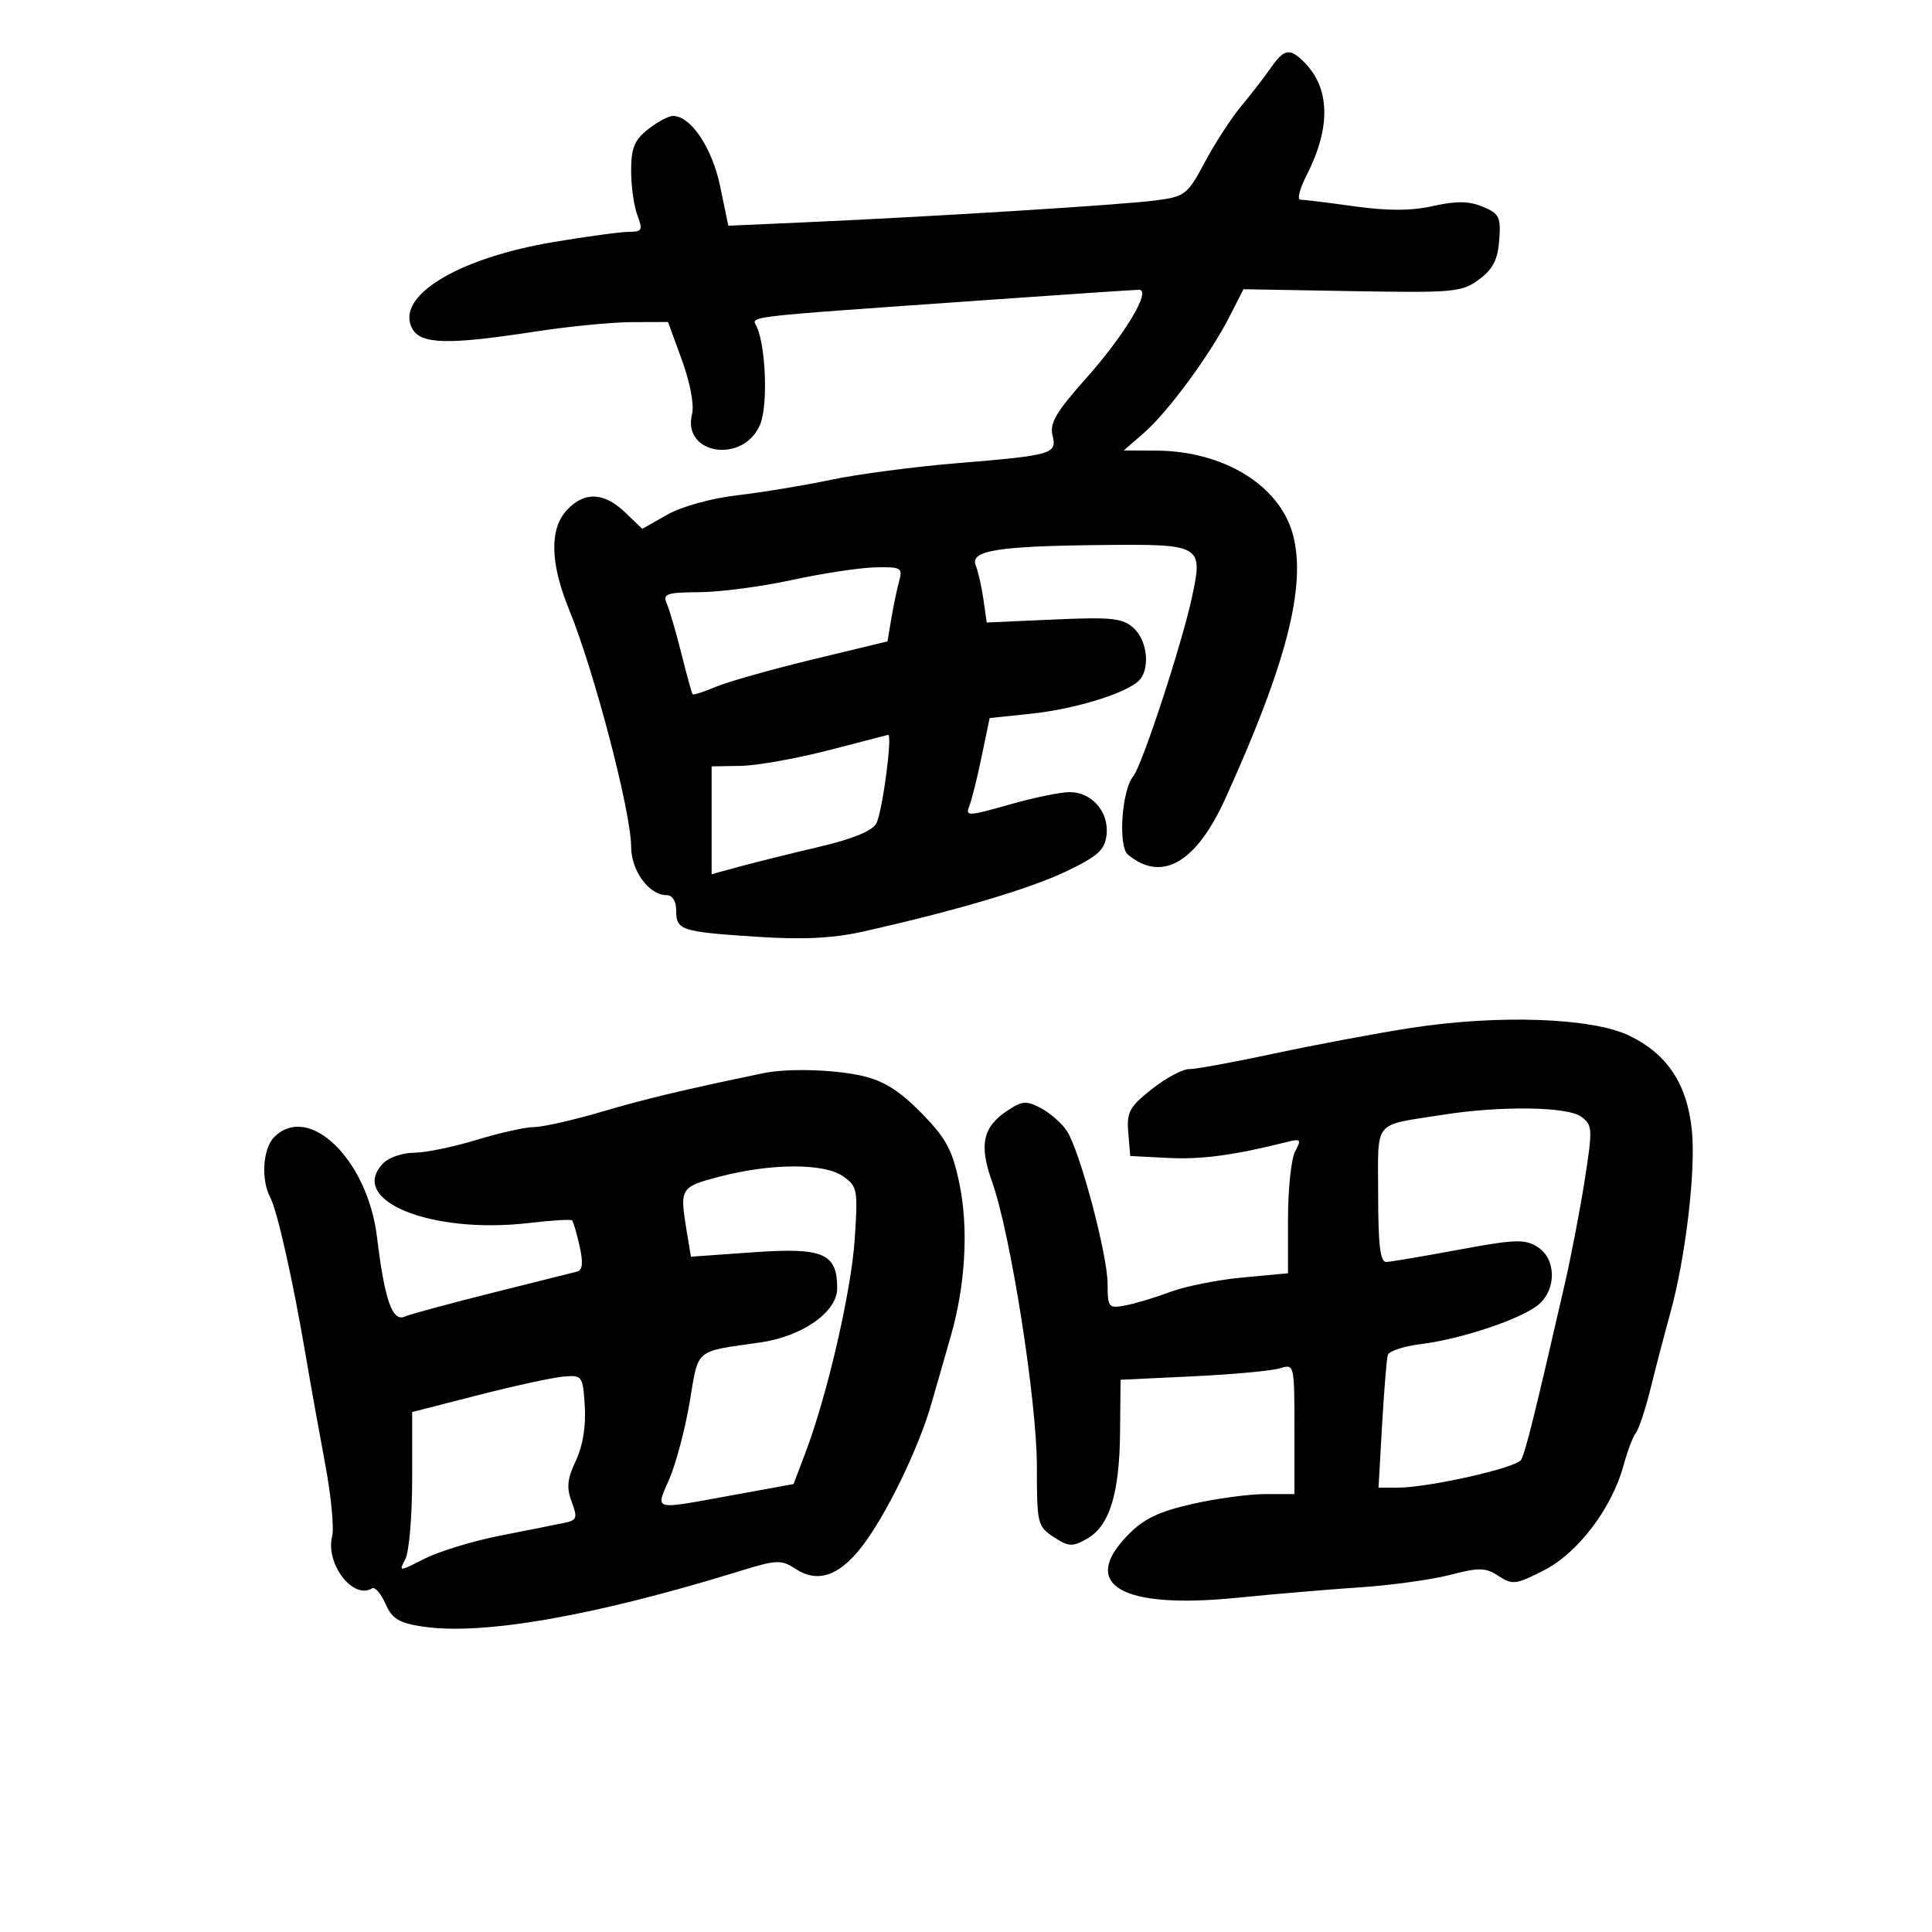 <svg xmlns="http://www.w3.org/2000/svg" width="300" height="300" viewBox="0 0 300 300" version="1.1">
	<path d="M 197.297 10.583 C 196.309 12.003, 194.250 14.664, 192.722 16.496 C 191.194 18.328, 188.662 22.229, 187.094 25.164 C 184.369 30.266, 184.030 30.528, 179.372 31.132 C 174.123 31.813, 145.095 33.625, 125.294 34.507 L 113.089 35.051 111.828 28.945 C 110.591 22.956, 107.272 18, 104.498 18 C 103.823 18, 102.084 18.933, 100.635 20.073 C 98.508 21.746, 98 22.986, 98 26.507 C 98 28.907, 98.439 32.024, 98.975 33.435 C 99.847 35.727, 99.706 36, 97.651 36 C 96.387 36, 91.111 36.715, 85.926 37.588 C 71.004 40.103, 61.336 46.022, 64.005 51.010 C 65.320 53.467, 69.532 53.576, 83 51.500 C 88.225 50.695, 95.027 50.028, 98.116 50.018 L 103.732 50 105.899 55.944 C 107.165 59.417, 107.815 62.890, 107.461 64.300 C 105.875 70.617, 115.486 72.070, 118.042 65.900 C 119.234 63.020, 118.950 54.126, 117.560 50.846 C 116.784 49.013, 113.656 49.381, 154.597 46.490 C 166.200 45.670, 176.222 45, 176.867 45 C 178.861 45, 174.629 52.043, 168.526 58.883 C 164.058 63.890, 162.969 65.741, 163.425 67.556 C 164.164 70.504, 163.531 70.689, 148.500 71.934 C 141.900 72.480, 133.125 73.639, 129 74.509 C 124.875 75.380, 118.350 76.457, 114.500 76.903 C 110.459 77.372, 105.858 78.645, 103.616 79.916 L 99.731 82.117 97.061 79.558 C 93.788 76.423, 90.732 76.297, 88.039 79.189 C 85.298 82.131, 85.414 87.436, 88.378 94.684 C 92.273 104.208, 98 126.111, 98 131.485 C 98 135.189, 100.789 139, 103.500 139 C 104.415 139, 105 139.933, 105 141.393 C 105 144.459, 105.709 144.688, 117.594 145.465 C 124.699 145.930, 129.338 145.702, 134 144.658 C 148.266 141.464, 159.878 138.024, 165.542 135.315 C 170.496 132.945, 171.555 131.989, 171.825 129.644 C 172.233 126.102, 169.557 123, 166.092 123 C 164.663 123, 160.417 123.880, 156.657 124.955 C 150.369 126.753, 149.875 126.773, 150.501 125.205 C 150.875 124.267, 151.741 120.800, 152.426 117.500 L 153.671 111.500 160.085 110.827 C 166.633 110.140, 174.264 107.856, 176.664 105.864 C 178.641 104.223, 178.285 99.568, 176.025 97.523 C 174.317 95.977, 172.646 95.798, 163.634 96.199 L 153.218 96.662 152.708 93.081 C 152.427 91.111, 151.890 88.740, 151.515 87.811 C 150.577 85.489, 154.812 84.798, 170.980 84.632 C 186.612 84.472, 186.834 84.600, 185.092 92.717 C 183.521 100.036, 177.338 118.888, 175.967 120.540 C 174.182 122.691, 173.590 131.415, 175.142 132.703 C 180.390 137.058, 185.707 134.021, 190.227 124.087 C 199.788 103.068, 202.895 90.949, 200.759 83 C 198.709 75.375, 190.014 70.028, 179.572 69.973 L 174.500 69.946 177.628 67.223 C 181.361 63.974, 187.877 55.121, 190.906 49.183 L 193.085 44.913 209.951 45.206 C 225.767 45.482, 226.995 45.369, 229.659 43.400 C 231.818 41.804, 232.572 40.338, 232.801 37.292 C 233.070 33.699, 232.805 33.162, 230.234 32.097 C 228.100 31.213, 226.134 31.186, 222.549 31.989 C 219.160 32.748, 215.523 32.762, 210.293 32.034 C 206.202 31.466, 202.429 31, 201.907 31 C 201.386 31, 201.831 29.292, 202.896 27.203 C 206.680 19.787, 206.547 13.689, 202.512 9.655 C 200.265 7.408, 199.398 7.562, 197.297 10.583 M 123 90.056 C 118.325 91.075, 111.864 91.929, 108.643 91.954 C 103.451 91.995, 102.872 92.199, 103.546 93.750 C 103.963 94.713, 104.983 98.200, 105.812 101.500 C 106.640 104.800, 107.416 107.632, 107.535 107.793 C 107.655 107.954, 109.271 107.443, 111.126 106.657 C 112.982 105.872, 119.745 103.960, 126.155 102.410 L 137.810 99.591 138.404 96.045 C 138.731 94.095, 139.277 91.487, 139.616 90.250 C 140.190 88.156, 139.930 88.007, 135.867 88.102 C 133.465 88.158, 127.675 89.037, 123 90.056 M 128.500 116.539 C 123.550 117.813, 117.475 118.888, 115 118.928 L 110.500 119 110.500 127.372 L 110.500 135.744 115 134.522 C 117.475 133.850, 123.016 132.476, 127.313 131.467 C 132.406 130.272, 135.455 129.018, 136.073 127.863 C 137.021 126.092, 138.634 113.901, 137.892 114.111 C 137.677 114.173, 133.450 115.265, 128.500 116.539 M 219 159.629 C 213.775 160.441, 204.325 162.213, 198 163.566 C 191.675 164.920, 185.665 166.021, 184.644 166.014 C 183.623 166.006, 181.012 167.407, 178.841 169.126 C 175.372 171.873, 174.931 172.690, 175.197 175.876 L 175.500 179.500 181.385 179.804 C 186.565 180.071, 191.584 179.397, 199.840 177.325 C 201.987 176.786, 202.109 176.928, 201.108 178.799 C 200.498 179.937, 200 184.658, 200 189.291 L 200 197.713 192.992 198.364 C 189.137 198.722, 184.075 199.730, 181.742 200.603 C 179.409 201.476, 176.262 202.423, 174.750 202.708 C 172.137 203.201, 171.999 203.035, 171.988 199.363 C 171.973 194.818, 167.680 178.686, 165.667 175.615 C 164.899 174.442, 163.105 172.859, 161.680 172.097 C 159.414 170.883, 158.766 170.923, 156.492 172.414 C 152.599 174.964, 151.990 177.728, 154.048 183.500 C 156.926 191.574, 161.012 217.546, 161.006 227.727 C 161 236.577, 161.107 237.024, 163.615 238.667 C 165.937 240.189, 166.517 240.219, 168.780 238.941 C 172.284 236.961, 173.834 231.969, 173.924 222.376 L 174 214.252 185.250 213.713 C 191.438 213.417, 197.512 212.858, 198.750 212.470 C 200.981 211.773, 201 211.850, 201 221.883 L 201 232 196.447 232 C 193.943 232, 188.837 232.696, 185.099 233.546 C 179.859 234.737, 177.563 235.855, 175.067 238.431 C 167.612 246.122, 174.206 249.891, 192 248.109 C 197.775 247.530, 206.426 246.796, 211.226 246.478 C 216.025 246.160, 222.295 245.292, 225.161 244.548 C 229.695 243.372, 230.673 243.395, 232.703 244.725 C 234.851 246.132, 235.406 246.062, 239.767 243.827 C 245.057 241.117, 250.324 234.153, 252.117 227.500 C 252.710 225.300, 253.568 223.045, 254.023 222.488 C 254.478 221.931, 255.516 218.781, 256.330 215.488 C 257.144 212.195, 258.496 207.025, 259.335 204 C 261.736 195.346, 263.352 181.696, 262.711 175.485 C 261.970 168.314, 258.909 163.690, 253 160.819 C 247.246 158.023, 232.626 157.512, 219 159.629 M 118.500 166.649 C 105.935 169.265, 100.273 170.617, 93.448 172.628 C 89.020 173.932, 84.295 175.003, 82.948 175.008 C 81.602 175.012, 77.575 175.908, 74 177 C 70.425 178.092, 66.070 178.988, 64.321 178.992 C 62.573 178.997, 60.436 179.707, 59.571 180.571 C 53.799 186.344, 66.852 191.712, 82.247 189.896 C 85.682 189.491, 88.647 189.313, 88.834 189.501 C 89.022 189.688, 89.545 191.482, 89.997 193.487 C 90.568 196.020, 90.465 197.226, 89.660 197.439 C 89.022 197.608, 83.100 199.094, 76.500 200.740 C 69.900 202.387, 63.740 204.056, 62.811 204.451 C 60.911 205.257, 59.711 201.785, 58.543 192.105 C 57.090 180.059, 47.962 171.181, 42.571 176.571 C 40.816 178.327, 40.496 183.189, 41.956 185.917 C 43.053 187.967, 45.497 198.856, 47.474 210.500 C 48.221 214.900, 49.581 222.487, 50.497 227.359 C 51.413 232.232, 51.898 237.269, 51.576 238.552 C 50.504 242.823, 54.829 248.460, 57.779 246.637 C 58.217 246.366, 59.148 247.438, 59.849 249.020 C 60.893 251.381, 61.935 252.018, 65.662 252.577 C 74.928 253.966, 92.321 250.923, 114.804 243.979 C 120.635 242.178, 121.301 242.151, 123.550 243.625 C 126.928 245.838, 130.254 244.739, 133.759 240.253 C 137.516 235.444, 142.635 224.943, 144.630 217.955 C 145.486 214.955, 146.836 210.250, 147.629 207.500 C 149.921 199.553, 150.422 190.709, 148.973 183.776 C 147.873 178.513, 146.917 176.742, 143.053 172.805 C 139.708 169.397, 137.220 167.828, 133.973 167.080 C 129.524 166.054, 122.317 165.854, 118.500 166.649 M 224 173.109 C 213.039 174.852, 214 173.660, 214 185.519 C 214 193.260, 214.327 195.989, 215.250 195.957 C 215.938 195.933, 221 195.078, 226.500 194.057 C 235.241 192.433, 236.783 192.379, 238.750 193.623 C 241.591 195.420, 241.740 200.020, 239.036 202.467 C 236.584 204.686, 227.064 207.918, 220.661 208.705 C 218 209.032, 215.675 209.795, 215.495 210.400 C 215.315 211.005, 214.917 215.887, 214.611 221.250 L 214.054 231 217.069 231 C 221.814 231, 235.421 227.936, 236.188 226.695 C 236.833 225.652, 238.337 219.600, 242.949 199.500 C 243.959 195.100, 245.373 187.735, 246.092 183.132 C 247.323 175.246, 247.290 174.685, 245.508 173.382 C 243.377 171.824, 232.912 171.691, 224 173.109 M 111.750 182.707 C 105.587 184.324, 105.517 184.442, 106.653 191.320 L 107.284 195.140 116.955 194.454 C 127.855 193.682, 130 194.603, 130 200.057 C 130 203.728, 124.582 207.524, 118 208.464 C 107.750 209.929, 108.510 209.288, 107.104 217.652 C 106.404 221.819, 104.985 227.202, 103.951 229.614 C 101.785 234.668, 101.056 234.481, 113.860 232.150 L 123.221 230.447 125.046 225.639 C 128.456 216.656, 132.181 200.527, 132.723 192.399 C 133.235 184.726, 133.139 184.211, 130.909 182.649 C 127.971 180.591, 119.721 180.616, 111.750 182.707 M 87.500 213.754 C 85.850 213.894, 79.888 215.190, 74.250 216.634 L 64 219.260 64 229.696 C 64 235.435, 63.521 241.026, 62.937 242.118 C 61.892 244.070, 61.945 244.069, 65.943 242.029 C 68.181 240.888, 73.497 239.271, 77.756 238.436 C 82.015 237.602, 86.474 236.713, 87.664 236.462 C 89.587 236.056, 89.710 235.693, 88.771 233.205 C 87.941 231.006, 88.079 229.636, 89.414 226.823 C 90.490 224.556, 91.001 221.456, 90.806 218.371 C 90.508 213.628, 90.421 213.507, 87.500 213.754" stroke="none" fill="black" fill-rule="evenodd"/>
</svg>